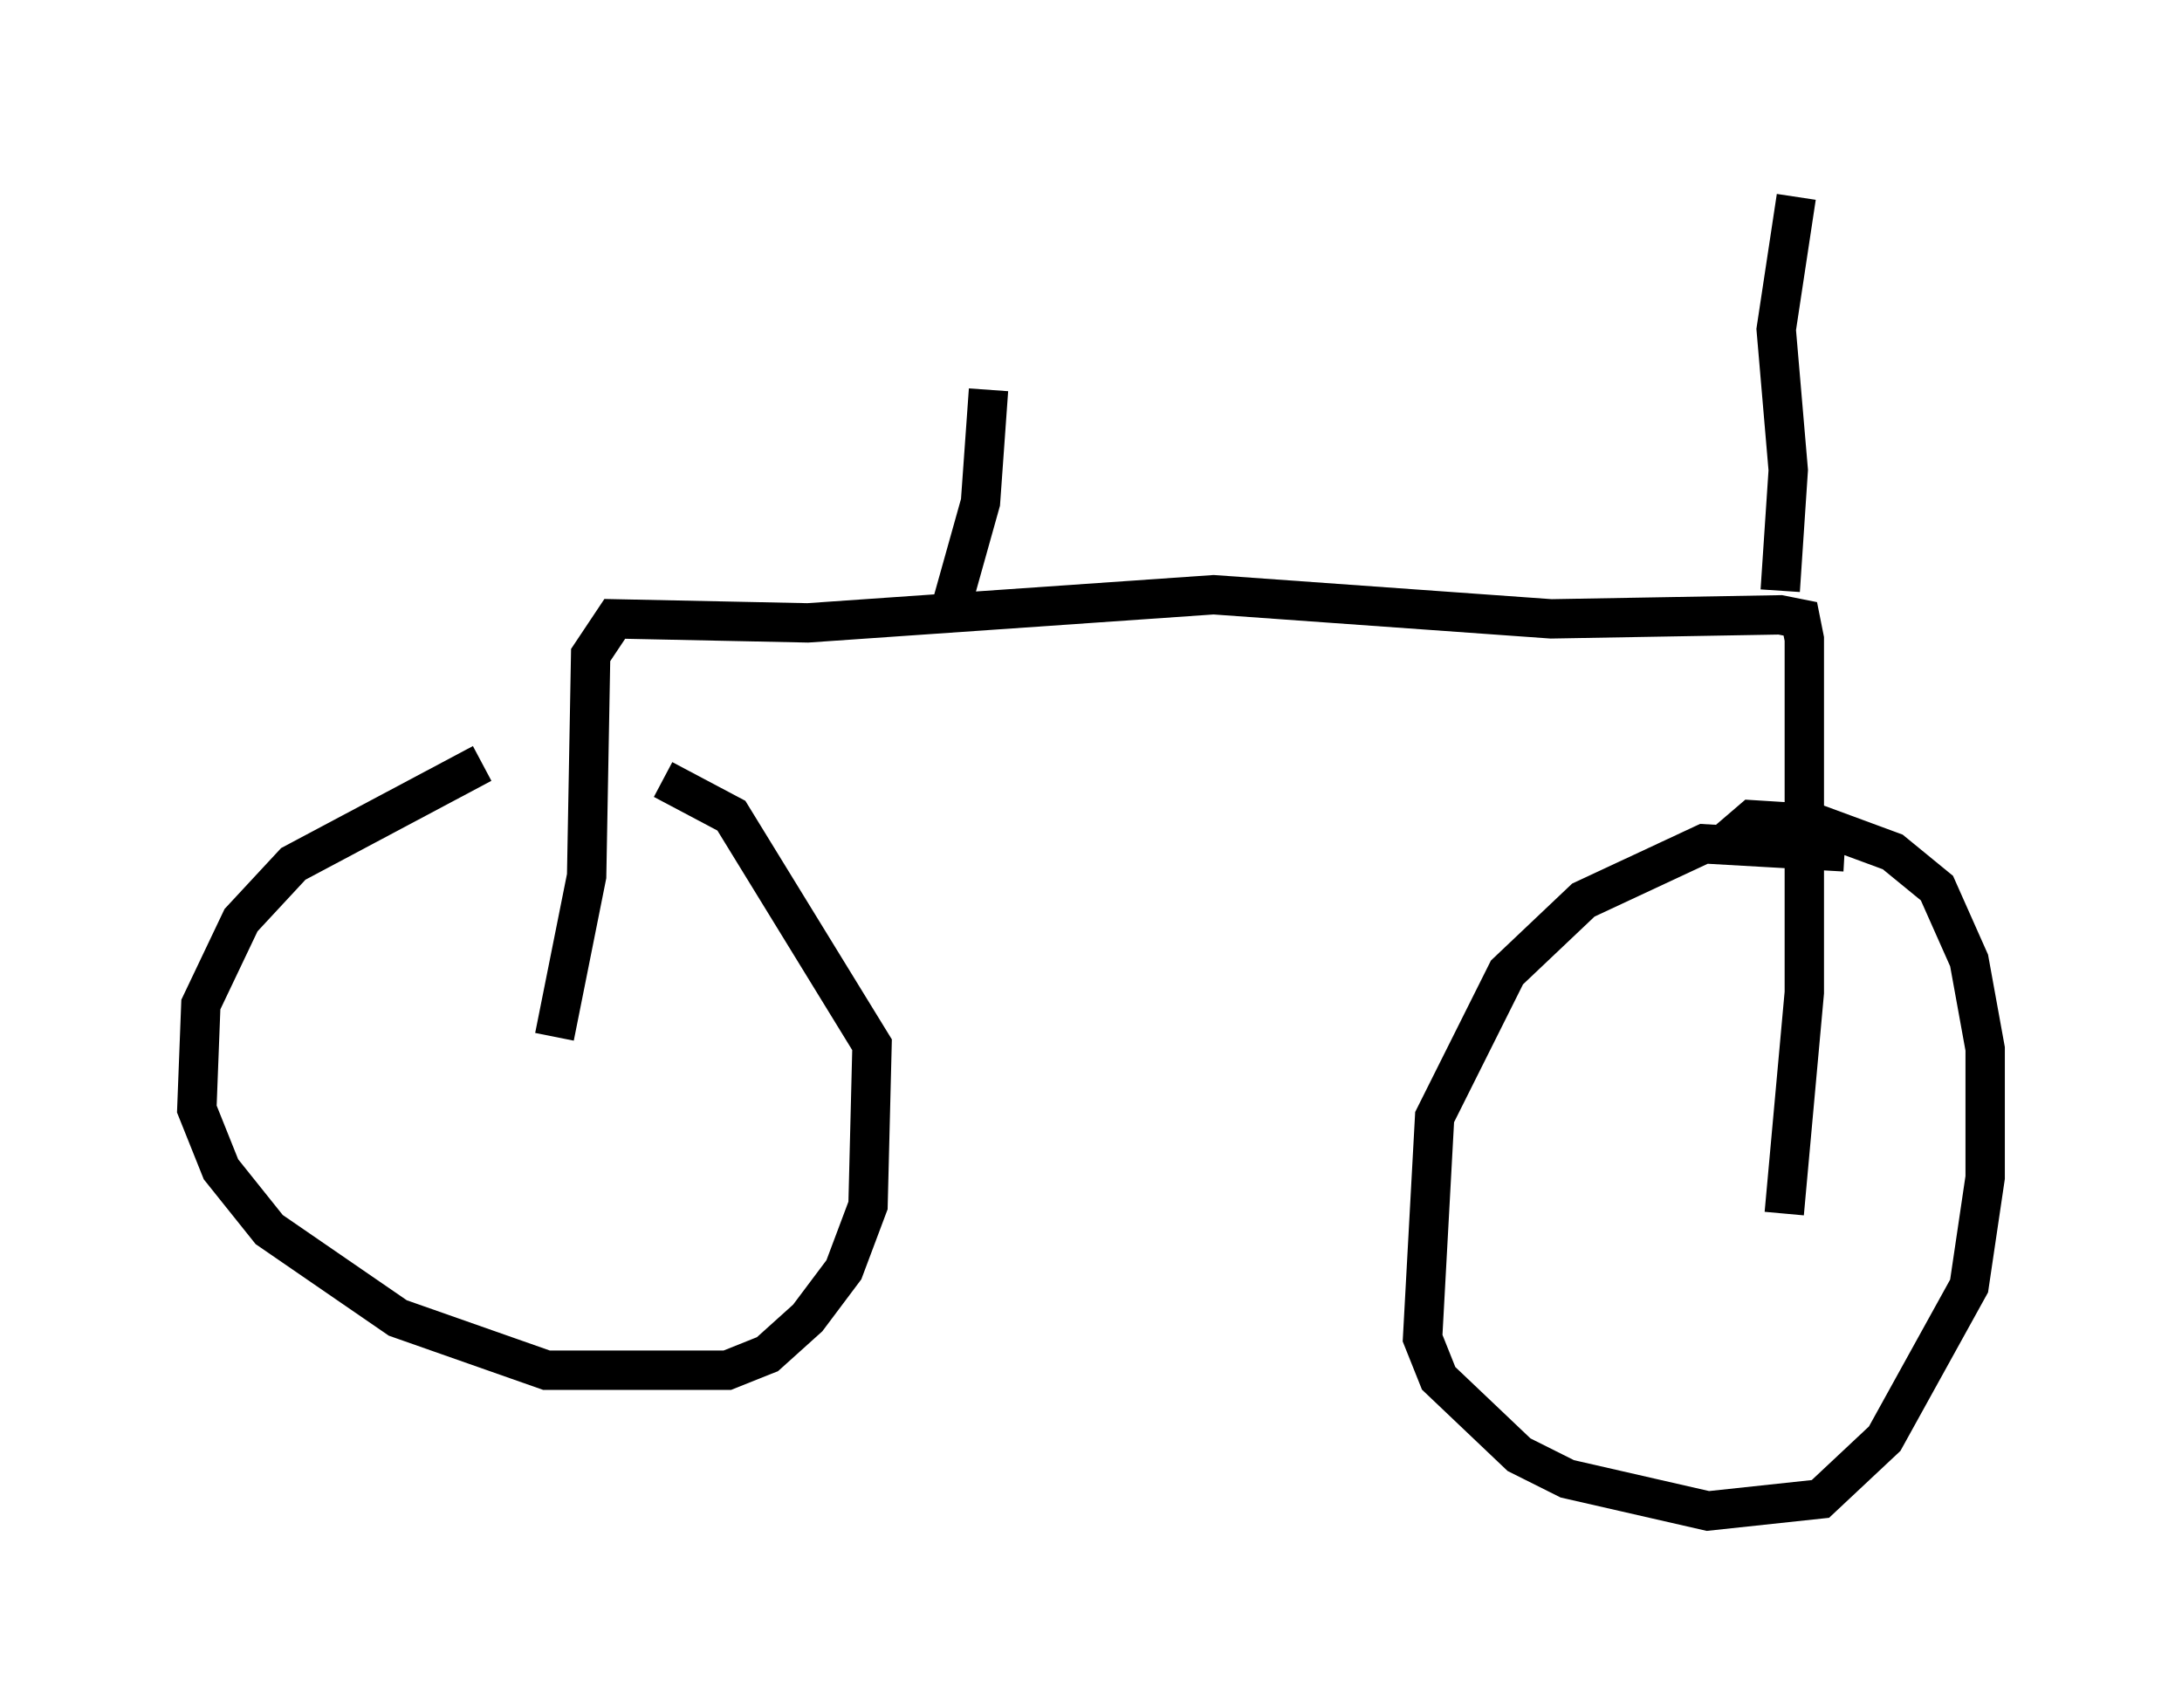 <?xml version="1.0" encoding="utf-8" ?>
<svg baseProfile="full" height="43.382" version="1.1" width="55.428" xmlns="http://www.w3.org/2000/svg" xmlns:ev="http://www.w3.org/2001/xml-events" xmlns:xlink="http://www.w3.org/1999/xlink"><defs /><rect fill="white" height="43.382" width="55.428" x="0" y="0" /><path d="M15.821, 18.781 m-3.573, 0.613 l-4.798, 2.552 -1.327, 1.429 l-1.021, 2.144 -0.102, 2.654 l0.613, 1.531 1.225, 1.531 l3.267, 2.246 3.777, 1.327 l4.594, 0.0 1.021, -0.408 l1.021, -0.919 0.919, -1.225 l0.613, -1.633 0.102, -4.083 l-3.573, -5.819 -1.735, -0.919 m30.013, 1.838 l-3.573, -0.204 -3.063, 1.429 l-1.94, 1.838 -1.838, 3.675 l-0.306, 5.615 0.408, 1.021 l2.042, 1.94 1.225, 0.613 l3.573, 0.817 2.858, -0.306 l1.633, -1.531 2.144, -3.879 l0.408, -2.756 0.0, -3.267 l-0.408, -2.246 -0.817, -1.838 l-1.123, -0.919 -1.94, -0.715 l-1.633, -0.102 -0.715, 0.613 m-29.707, 4.9 l0.817, -4.083 0.102, -5.615 l0.613, -0.919 4.9, 0.102 l10.311, -0.715 8.575, 0.613 l5.819, -0.102 0.51, 0.102 l0.102, 0.51 0.0, 8.983 l-0.51, 5.615 m-0.102, -15.823 l0.204, -3.063 -0.306, -3.573 l0.51, -3.369 m-21.438, 10.311 l0.715, -2.552 0.204, -2.858 " fill="none" stroke="black" stroke-width="1" /></svg>